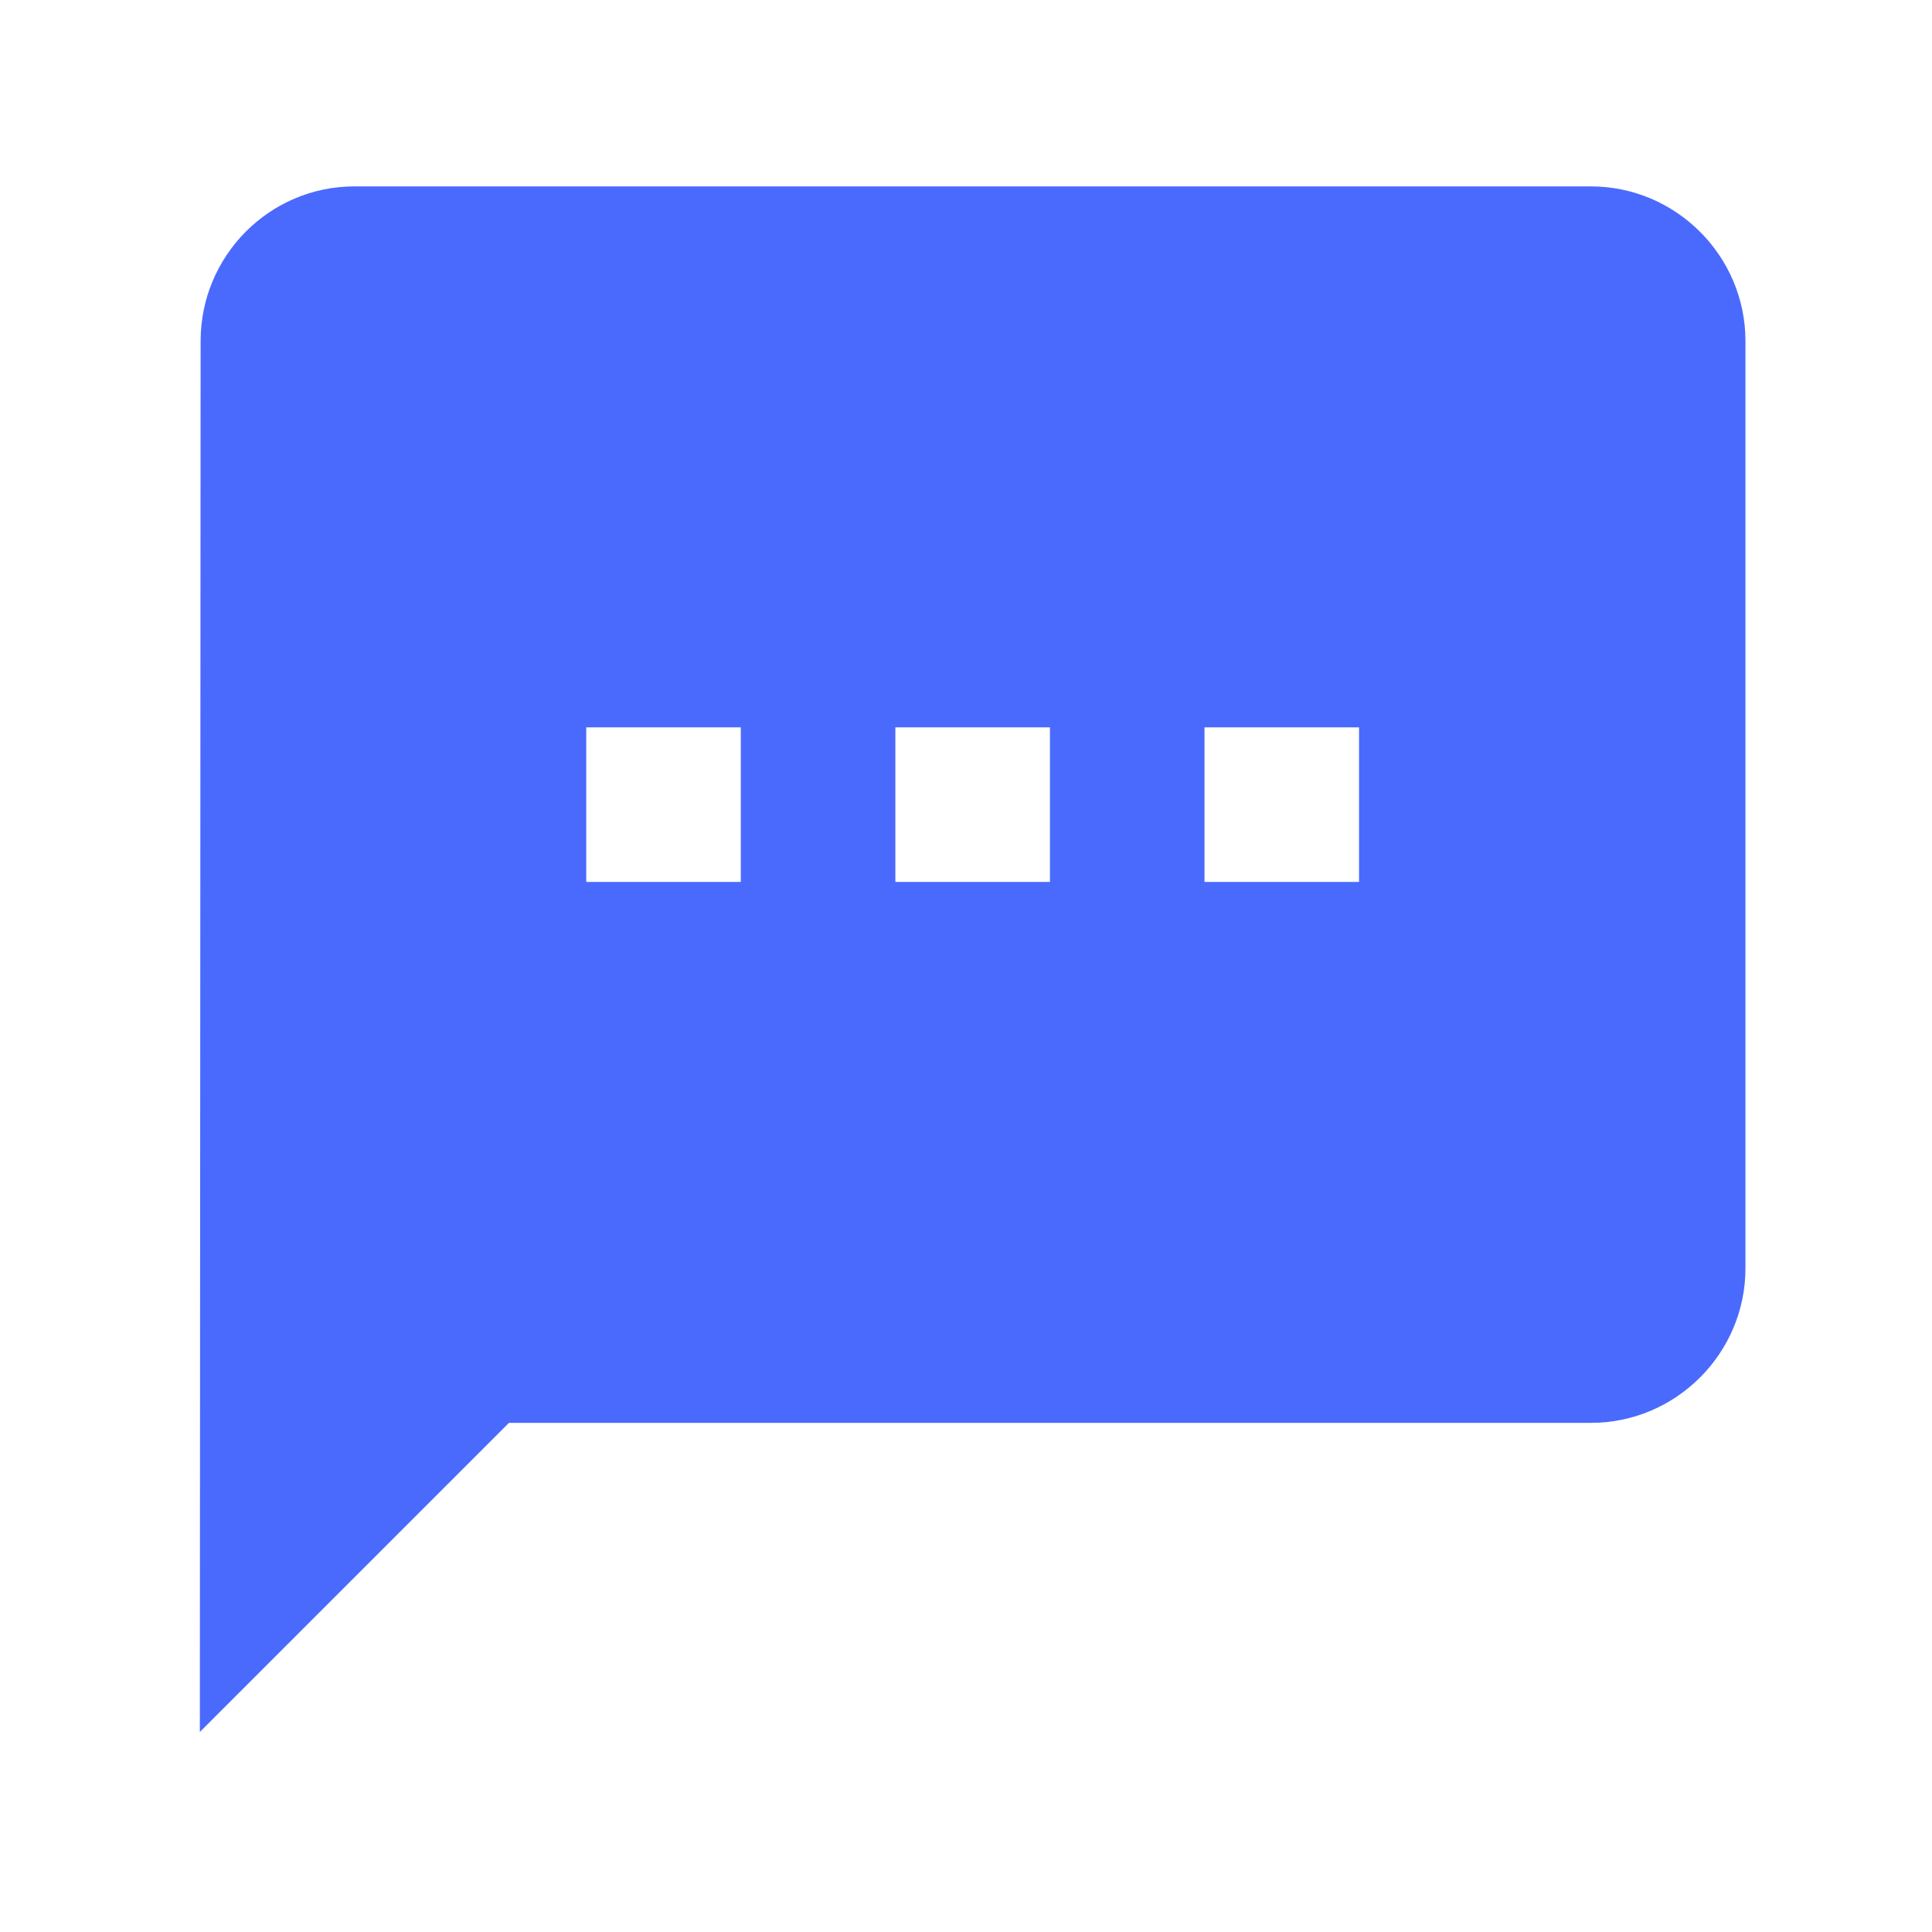 <svg width="25" height="25" viewBox="0 0 25 25" fill="none" xmlns="http://www.w3.org/2000/svg">
<path d="M20.586 2.412H4.586C3.486 2.412 2.596 3.312 2.596 4.412L2.586 22.412L6.586 18.412H20.586C21.686 18.412 22.586 17.512 22.586 16.412V4.412C22.586 3.312 21.686 2.412 20.586 2.412ZM9.586 11.412H7.586V9.412H9.586V11.412ZM13.586 11.412H11.586V9.412H13.586V11.412ZM17.586 11.412H15.586V9.412H17.586V11.412Z" fill="#4A6AFE"/>
</svg>
